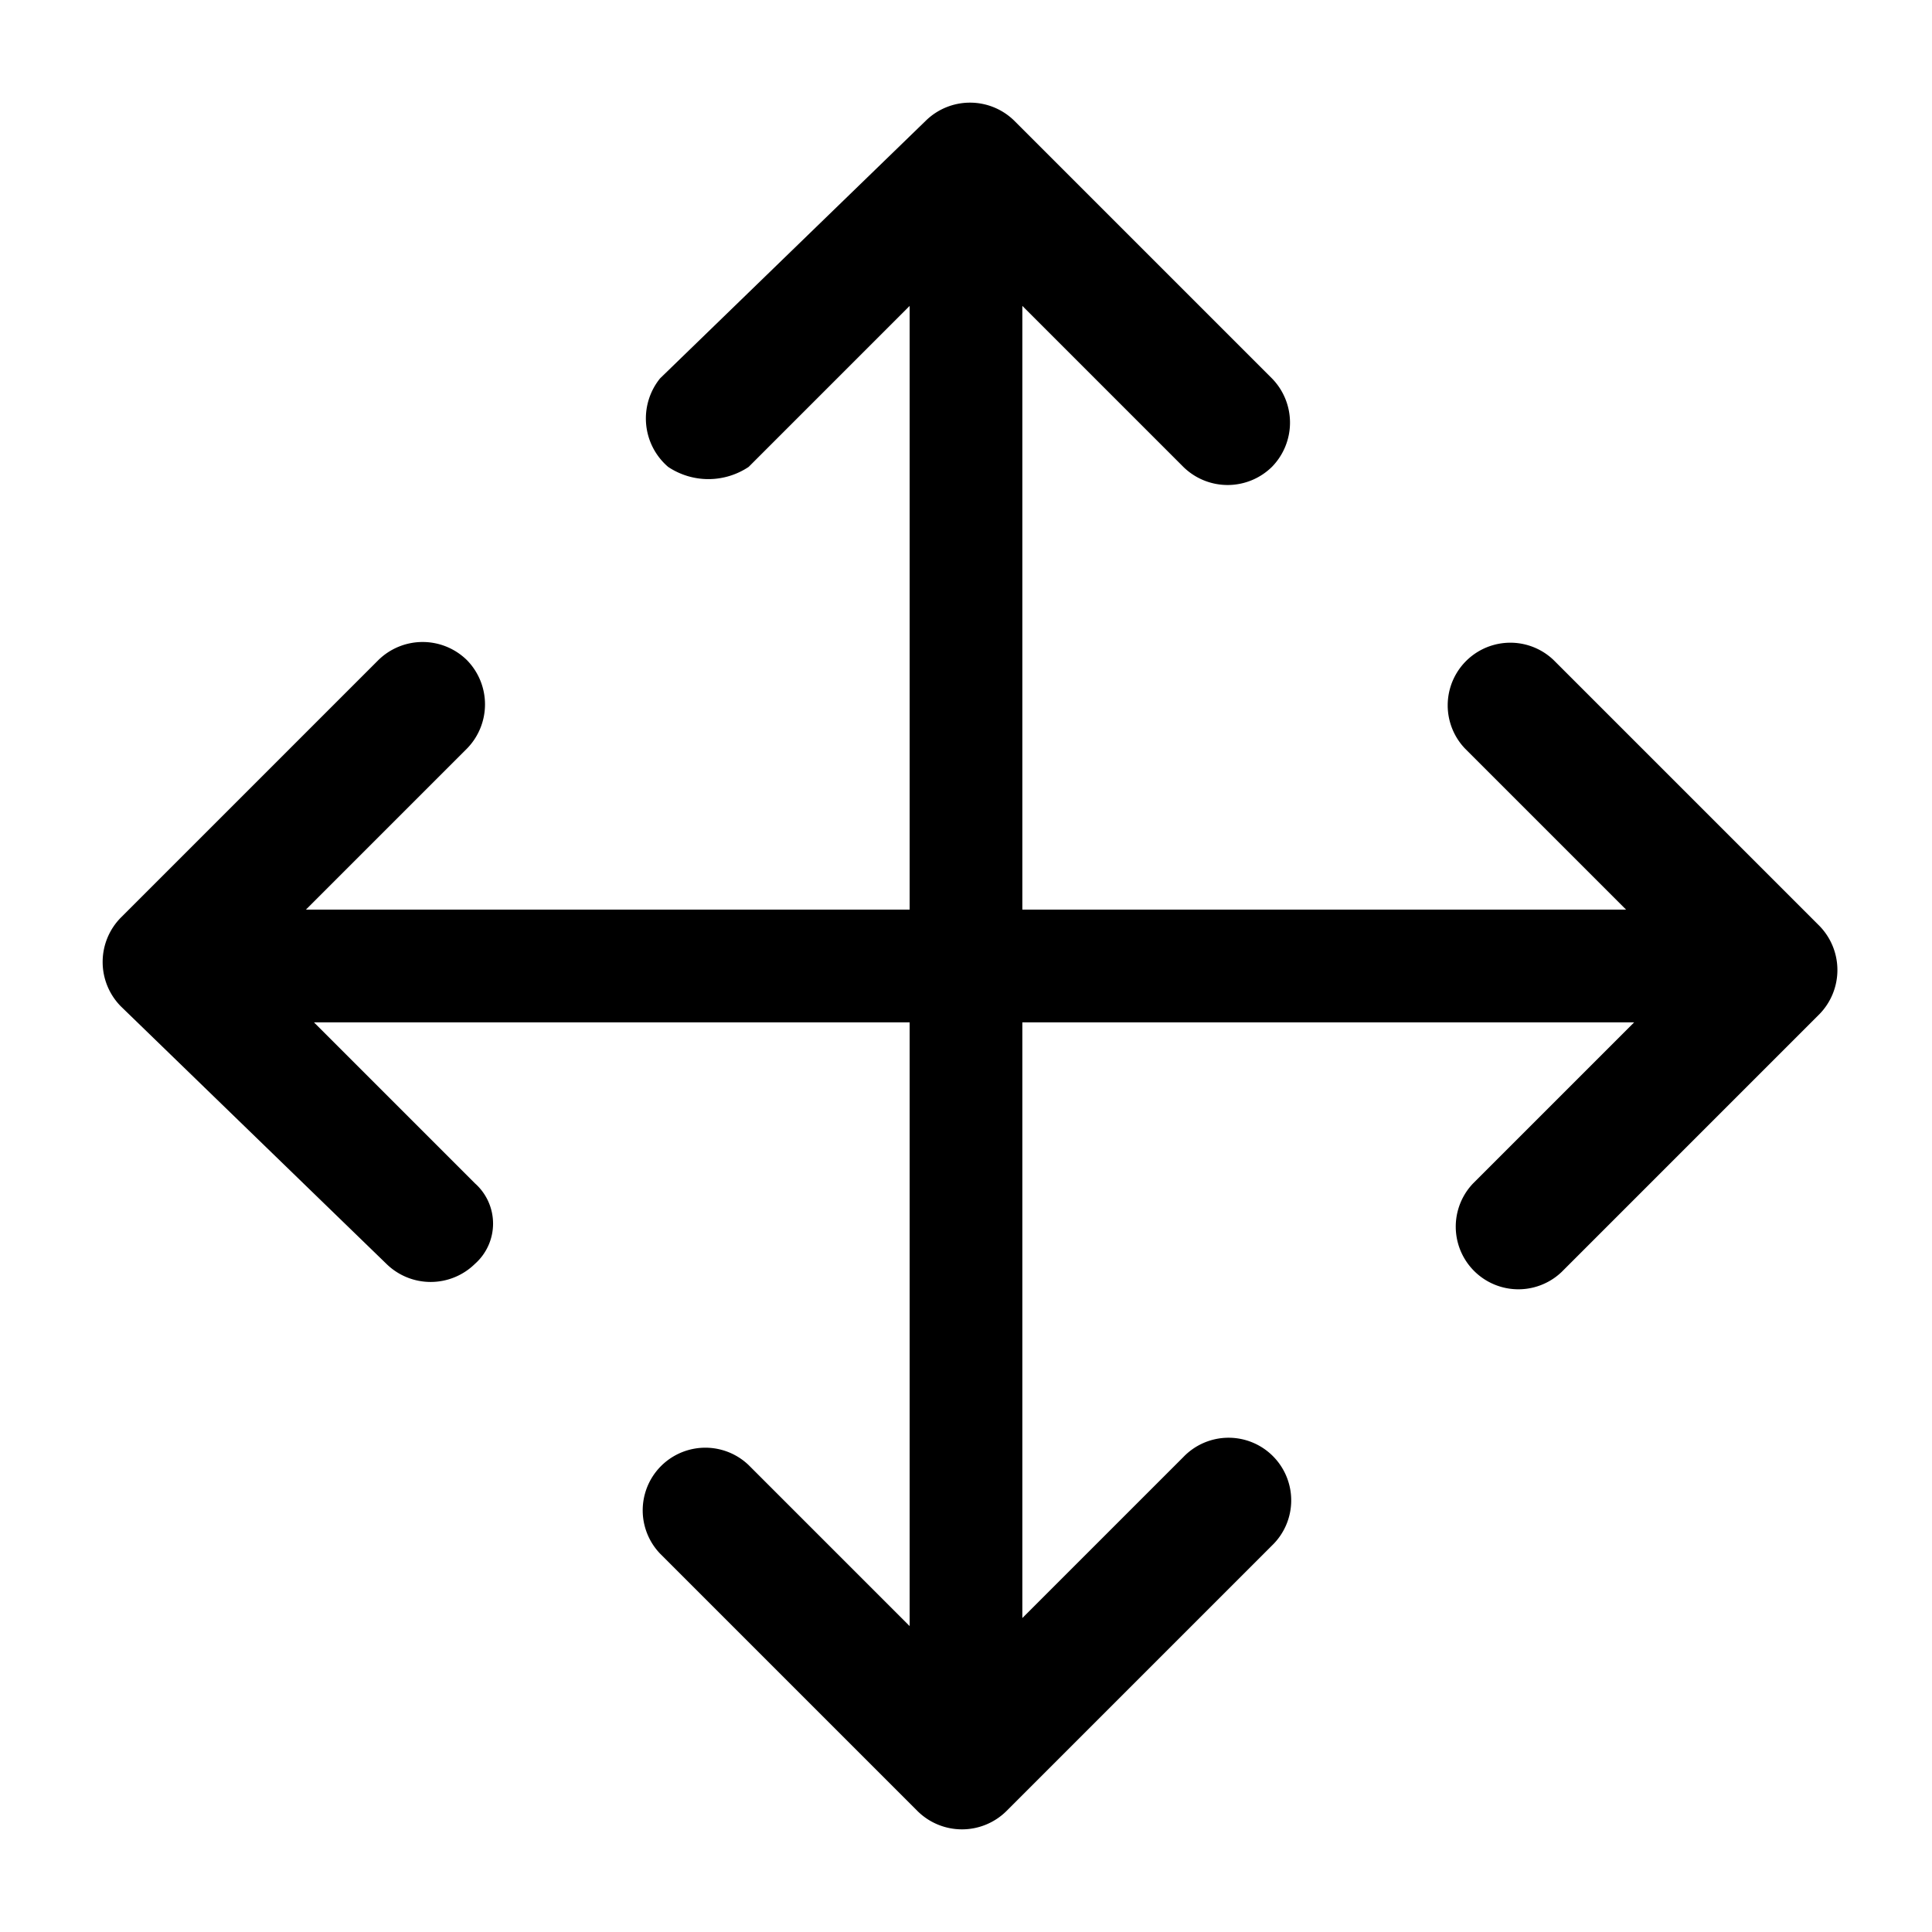 <svg xmlns="http://www.w3.org/2000/svg" viewBox="0 0 24 24" width="24" height="24">
    <path d="M5.8,8.2a.785.785,0,0,0-1.1,0L1.5,11.4a.785.785,0,0,0,0,1.1l3.3,3.2a.785.785,0,0,0,1.1,0,.668.668,0,0,0,0-1l-2-2H20.3l-2,2a.778.778,0,0,0,1.1,1.1h0l3.2-3.2a.785.785,0,0,0,0-1.1L19.3,8.2a.778.778,0,0,0-1.1,1.1h0l2,2H3.8l2-2A.785.785,0,0,0,5.8,8.2Z"/>
    <path d="M15.8,5.8a.785.785,0,0,0,0-1.1L12.6,1.5a.785.785,0,0,0-1.1,0L8.2,4.7a.792.792,0,0,0,.1,1.1.9.9,0,0,0,1,0l2-2V20.2l-2-2a.778.778,0,0,0-1.1,1.1h0l3.2,3.2a.785.785,0,0,0,1.1,0l3.3-3.3a.778.778,0,1,0-1.1-1.1h0l-2,2V3.8l2,2A.785.785,0,0,0,15.8,5.8Z"/>
</svg>